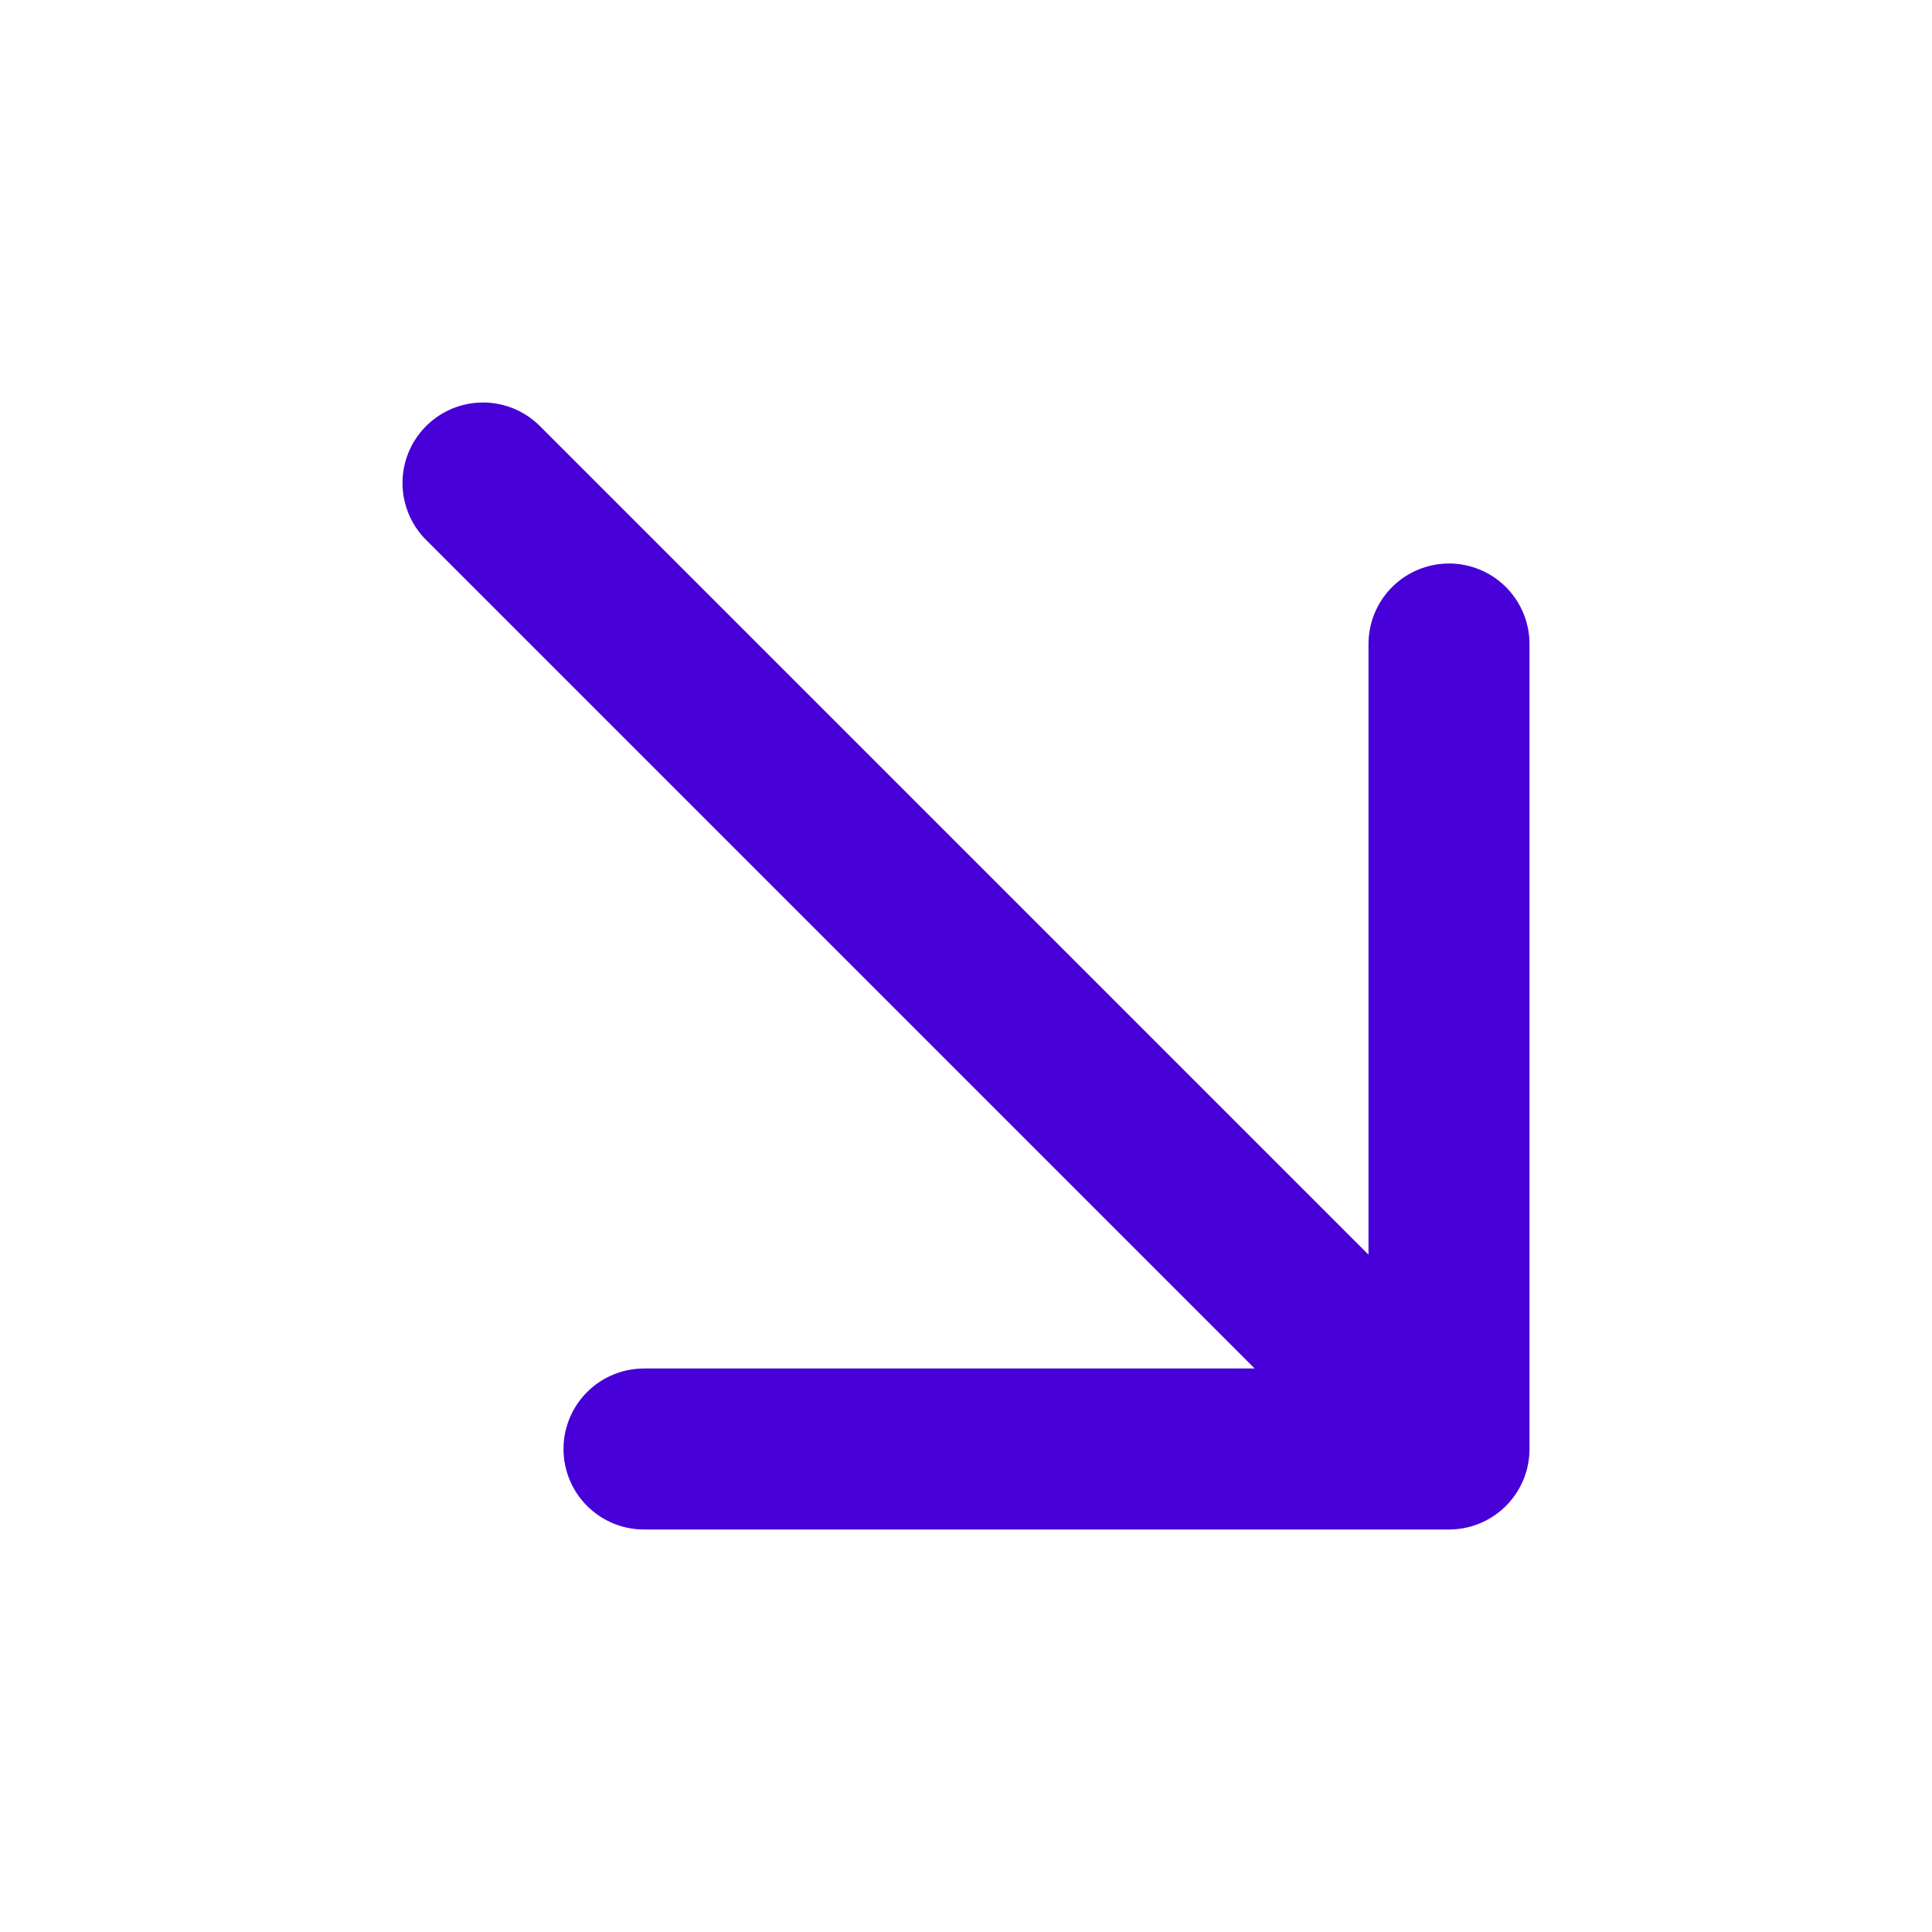 <svg width="24" height="24" viewBox="0 0 24 24" fill="none" xmlns="http://www.w3.org/2000/svg">
<path d="M18 18L6 6M8 18H18V8" stroke="#4700D8" stroke-width="2" stroke-linecap="round" stroke-linejoin="round"/>
</svg>
